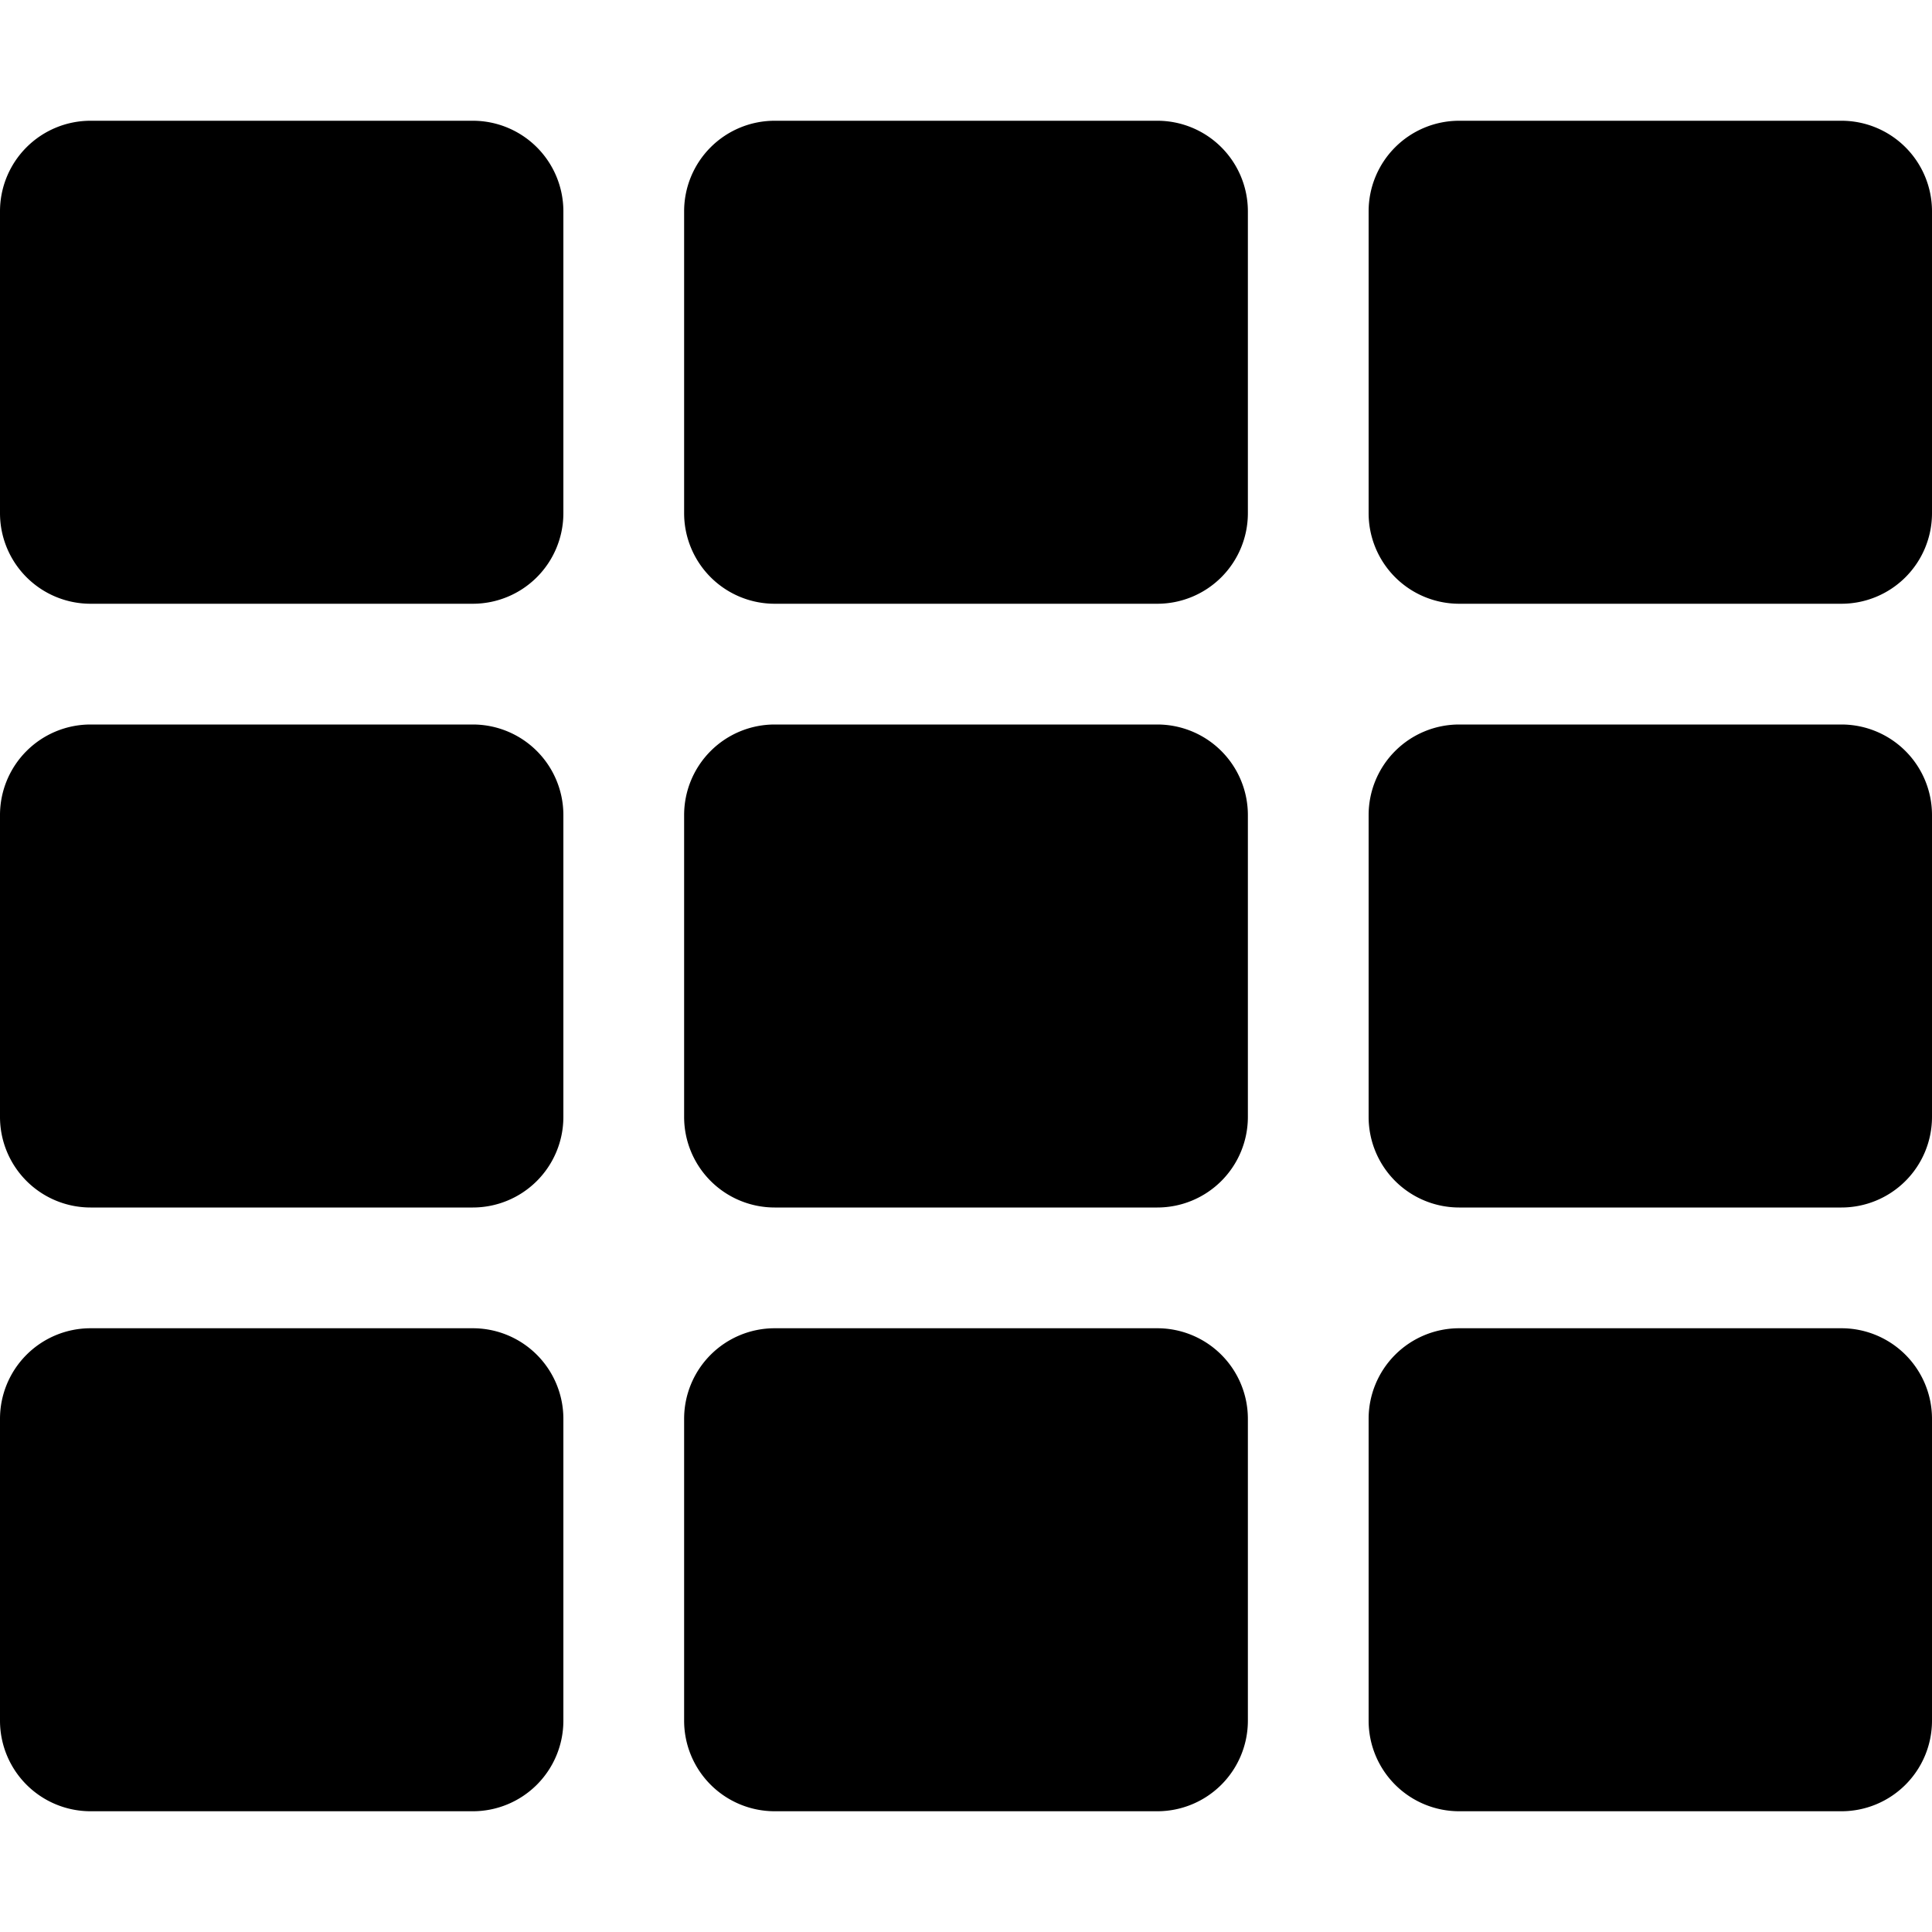 <svg xmlns="http://www.w3.org/2000/svg" viewBox="0 0 512 512"><path d="M149.3 56v80a24 24 0 0 1-24 24H24a24 24 0 0 1-24-24V56a24 24 0 0 1 24-24h101.3a24 24 0 0 1 24 24zm181.4 240v-80a24 24 0 0 0-24-24H205.3a24 24 0 0 0-24 24v80a24 24 0 0 0 24 24h101.4a24 24 0 0 0 24-24zm32-240v80a24 24 0 0 0 24 24H488a24 24 0 0 0 24-24V56a24 24 0 0 0-24-24H386.7a24 24 0 0 0-24 24zm-32 80V56a24 24 0 0 0-24-24H205.3a24 24 0 0 0-24 24v80a24 24 0 0 0 24 24h101.4a24 24 0 0 0 24-24zm-205.4 56H24a24 24 0 0 0-24 24v80a24 24 0 0 0 24 24h101.3a24 24 0 0 0 24-24v-80a24 24 0 0 0-24-24zM0 376v80a24 24 0 0 0 24 24h101.3a24 24 0 0 0 24-24v-80a24 24 0 0 0-24-24H24a24 24 0 0 0-24 24zm386.7-56H488a24 24 0 0 0 24-24v-80a24 24 0 0 0-24-24H386.7a24 24 0 0 0-24 24v80a24 24 0 0 0 24 24zm0 160H488a24 24 0 0 0 24-24v-80a24 24 0 0 0-24-24H386.7a24 24 0 0 0-24 24v80a24 24 0 0 0 24 24zM181.3 376v80a24 24 0 0 0 24 24h101.4a24 24 0 0 0 24-24v-80a24 24 0 0 0-24-24H205.3a24 24 0 0 0-24 24z"/></svg>

